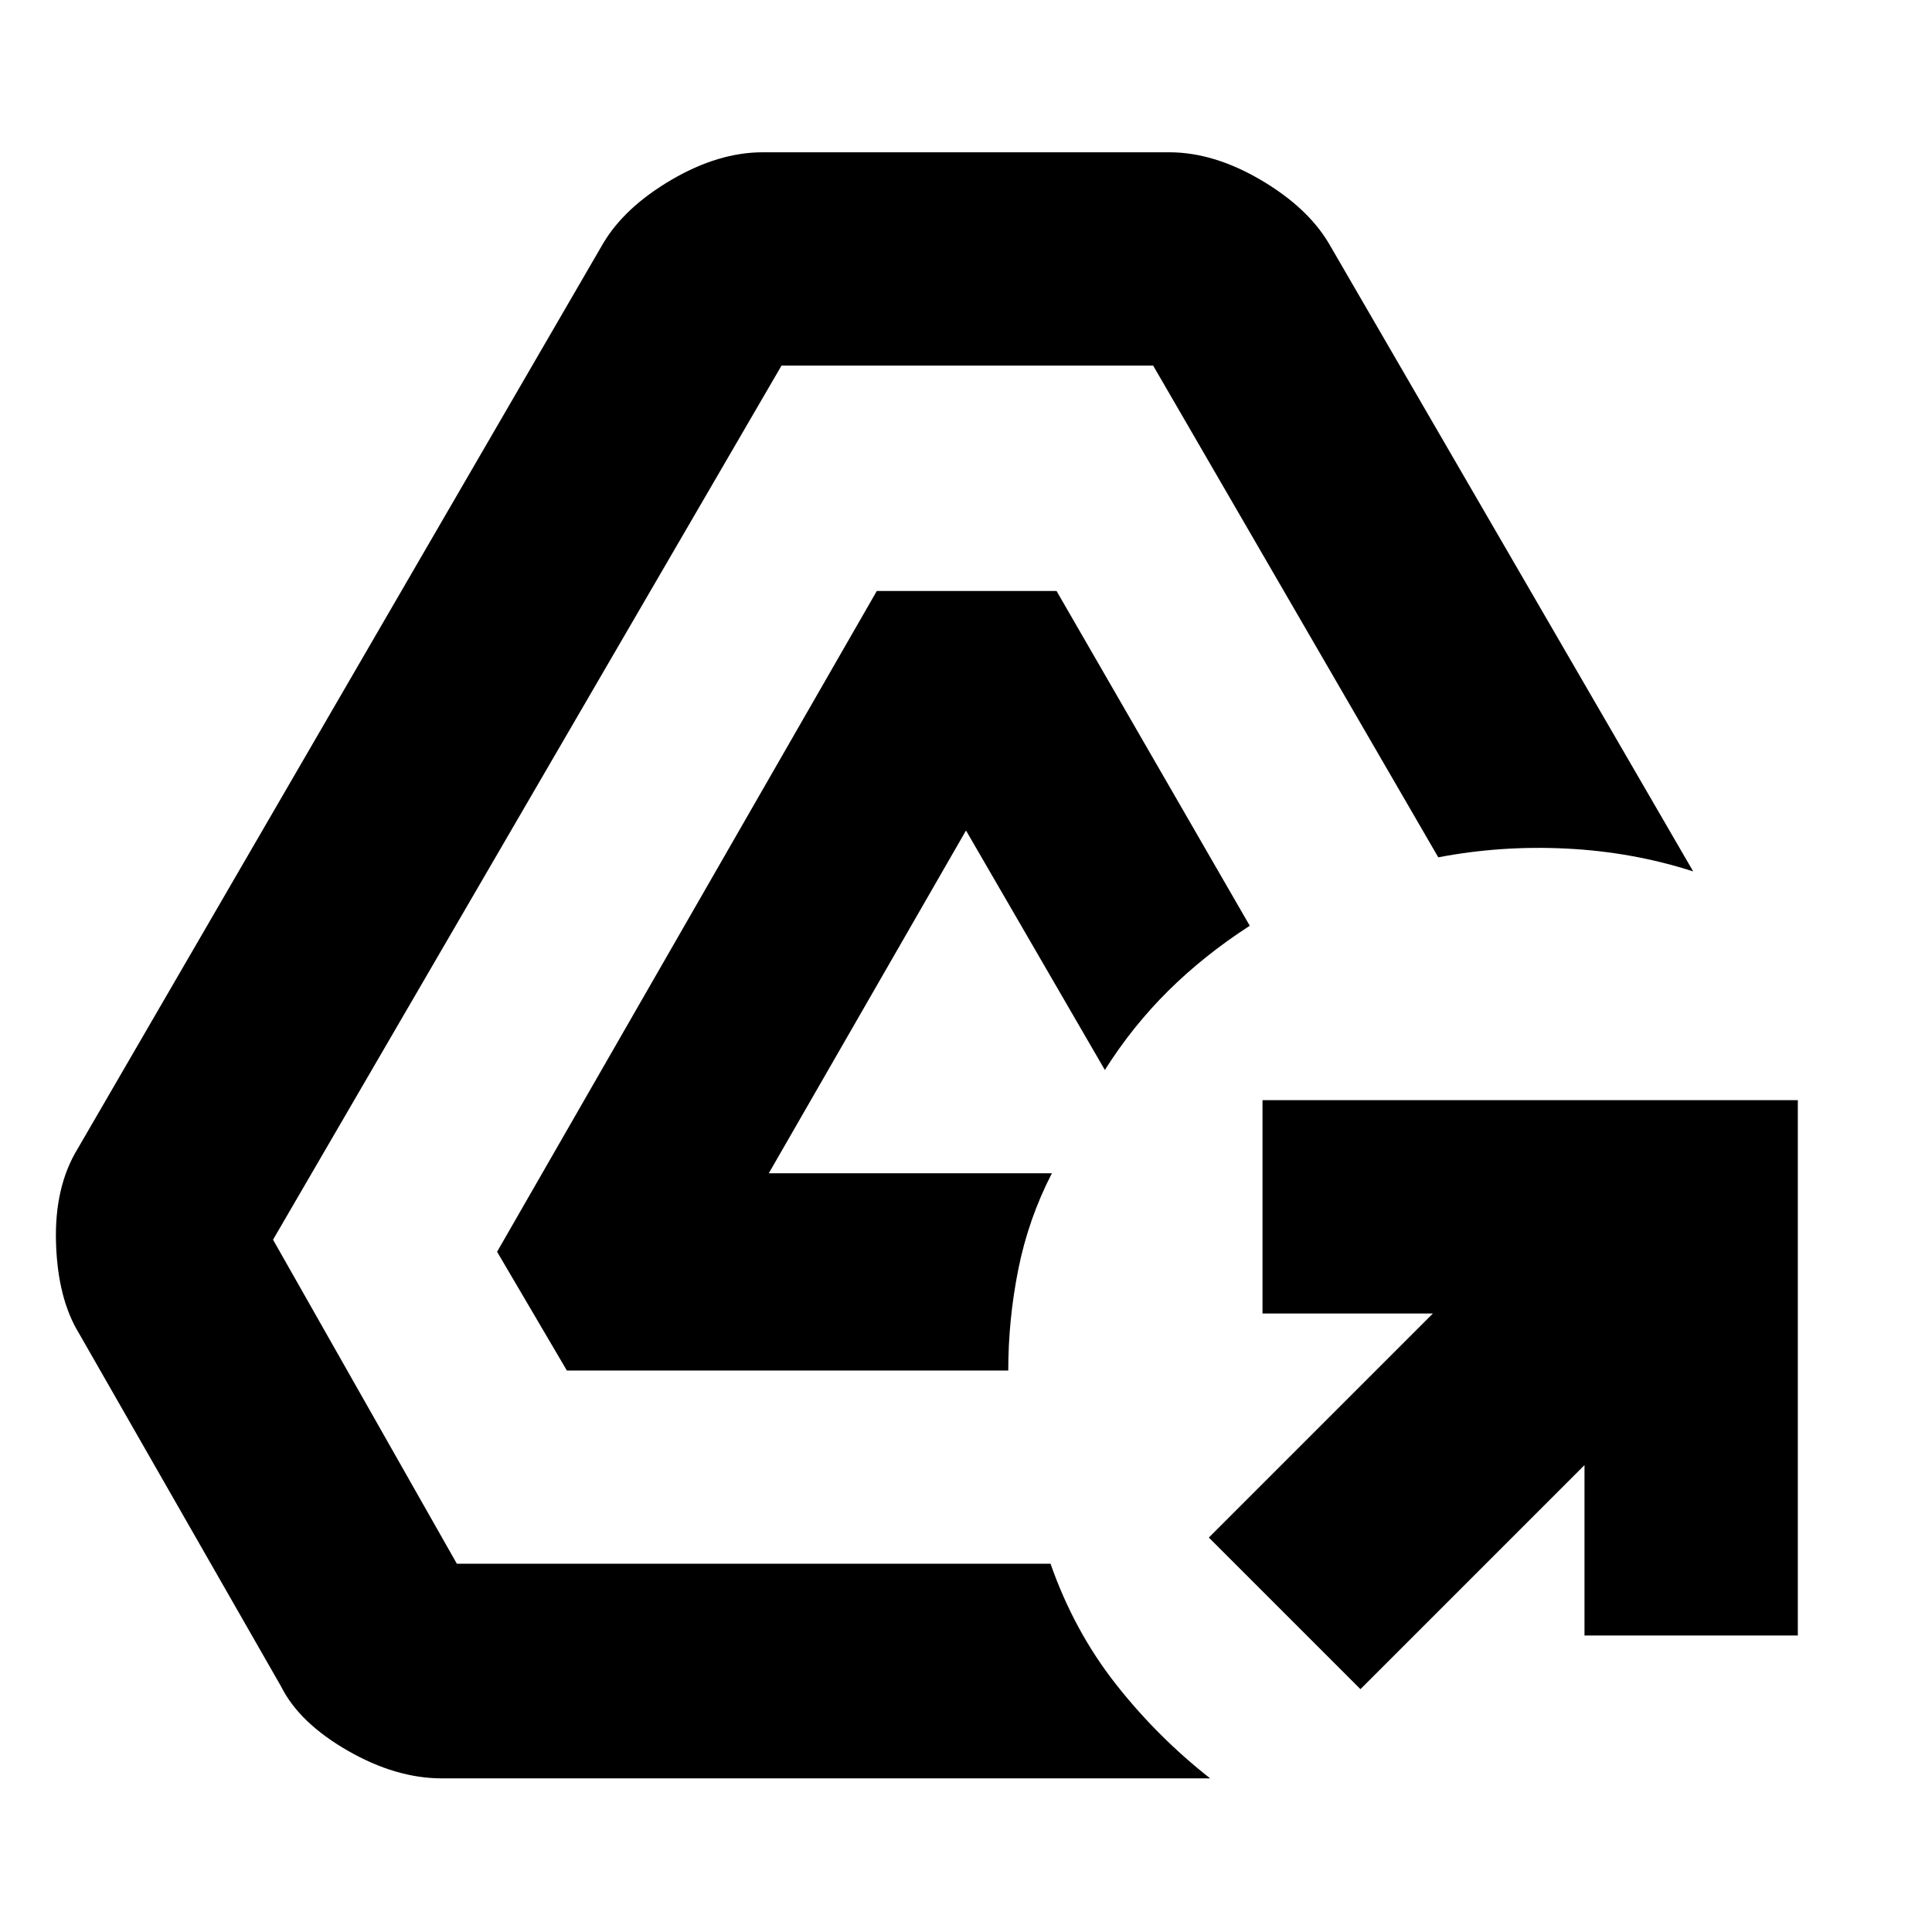 <svg xmlns="http://www.w3.org/2000/svg" height="40" viewBox="0 -960 960 960" width="40"><path d="M676-120.67 600.67-196 712-307.33h-84.67v-106h266v266h-106V-232L676-120.67ZM219.67-76.33q-23 0-47-13.84-24-13.83-33-31.83L39.33-297.33q-10.66-17.34-11.5-45.17-.83-27.83 10.84-46.83l261-449.67q10.66-18 34-31.67Q357-884.33 379-884.33h202q22 0 45.33 13.66 23.34 13.67 34 31.67l181 312q-30-9.67-62.66-11.33-32.67-1.67-64 4.33L573-778.33H388.33L135.67-344 227-183h295q11.67 33.33 32.33 59.67 20.67 26.33 47 47H219.67Zm62-202.67L247-338l188.67-328.33H525L621-500q-22.67 14.67-40.5 32.33Q562.67-450 549-428.33l-69-119L382-377h140.67Q511-354.33 506-329.33q-5 25-5 50.33H281.67Z"/></svg>